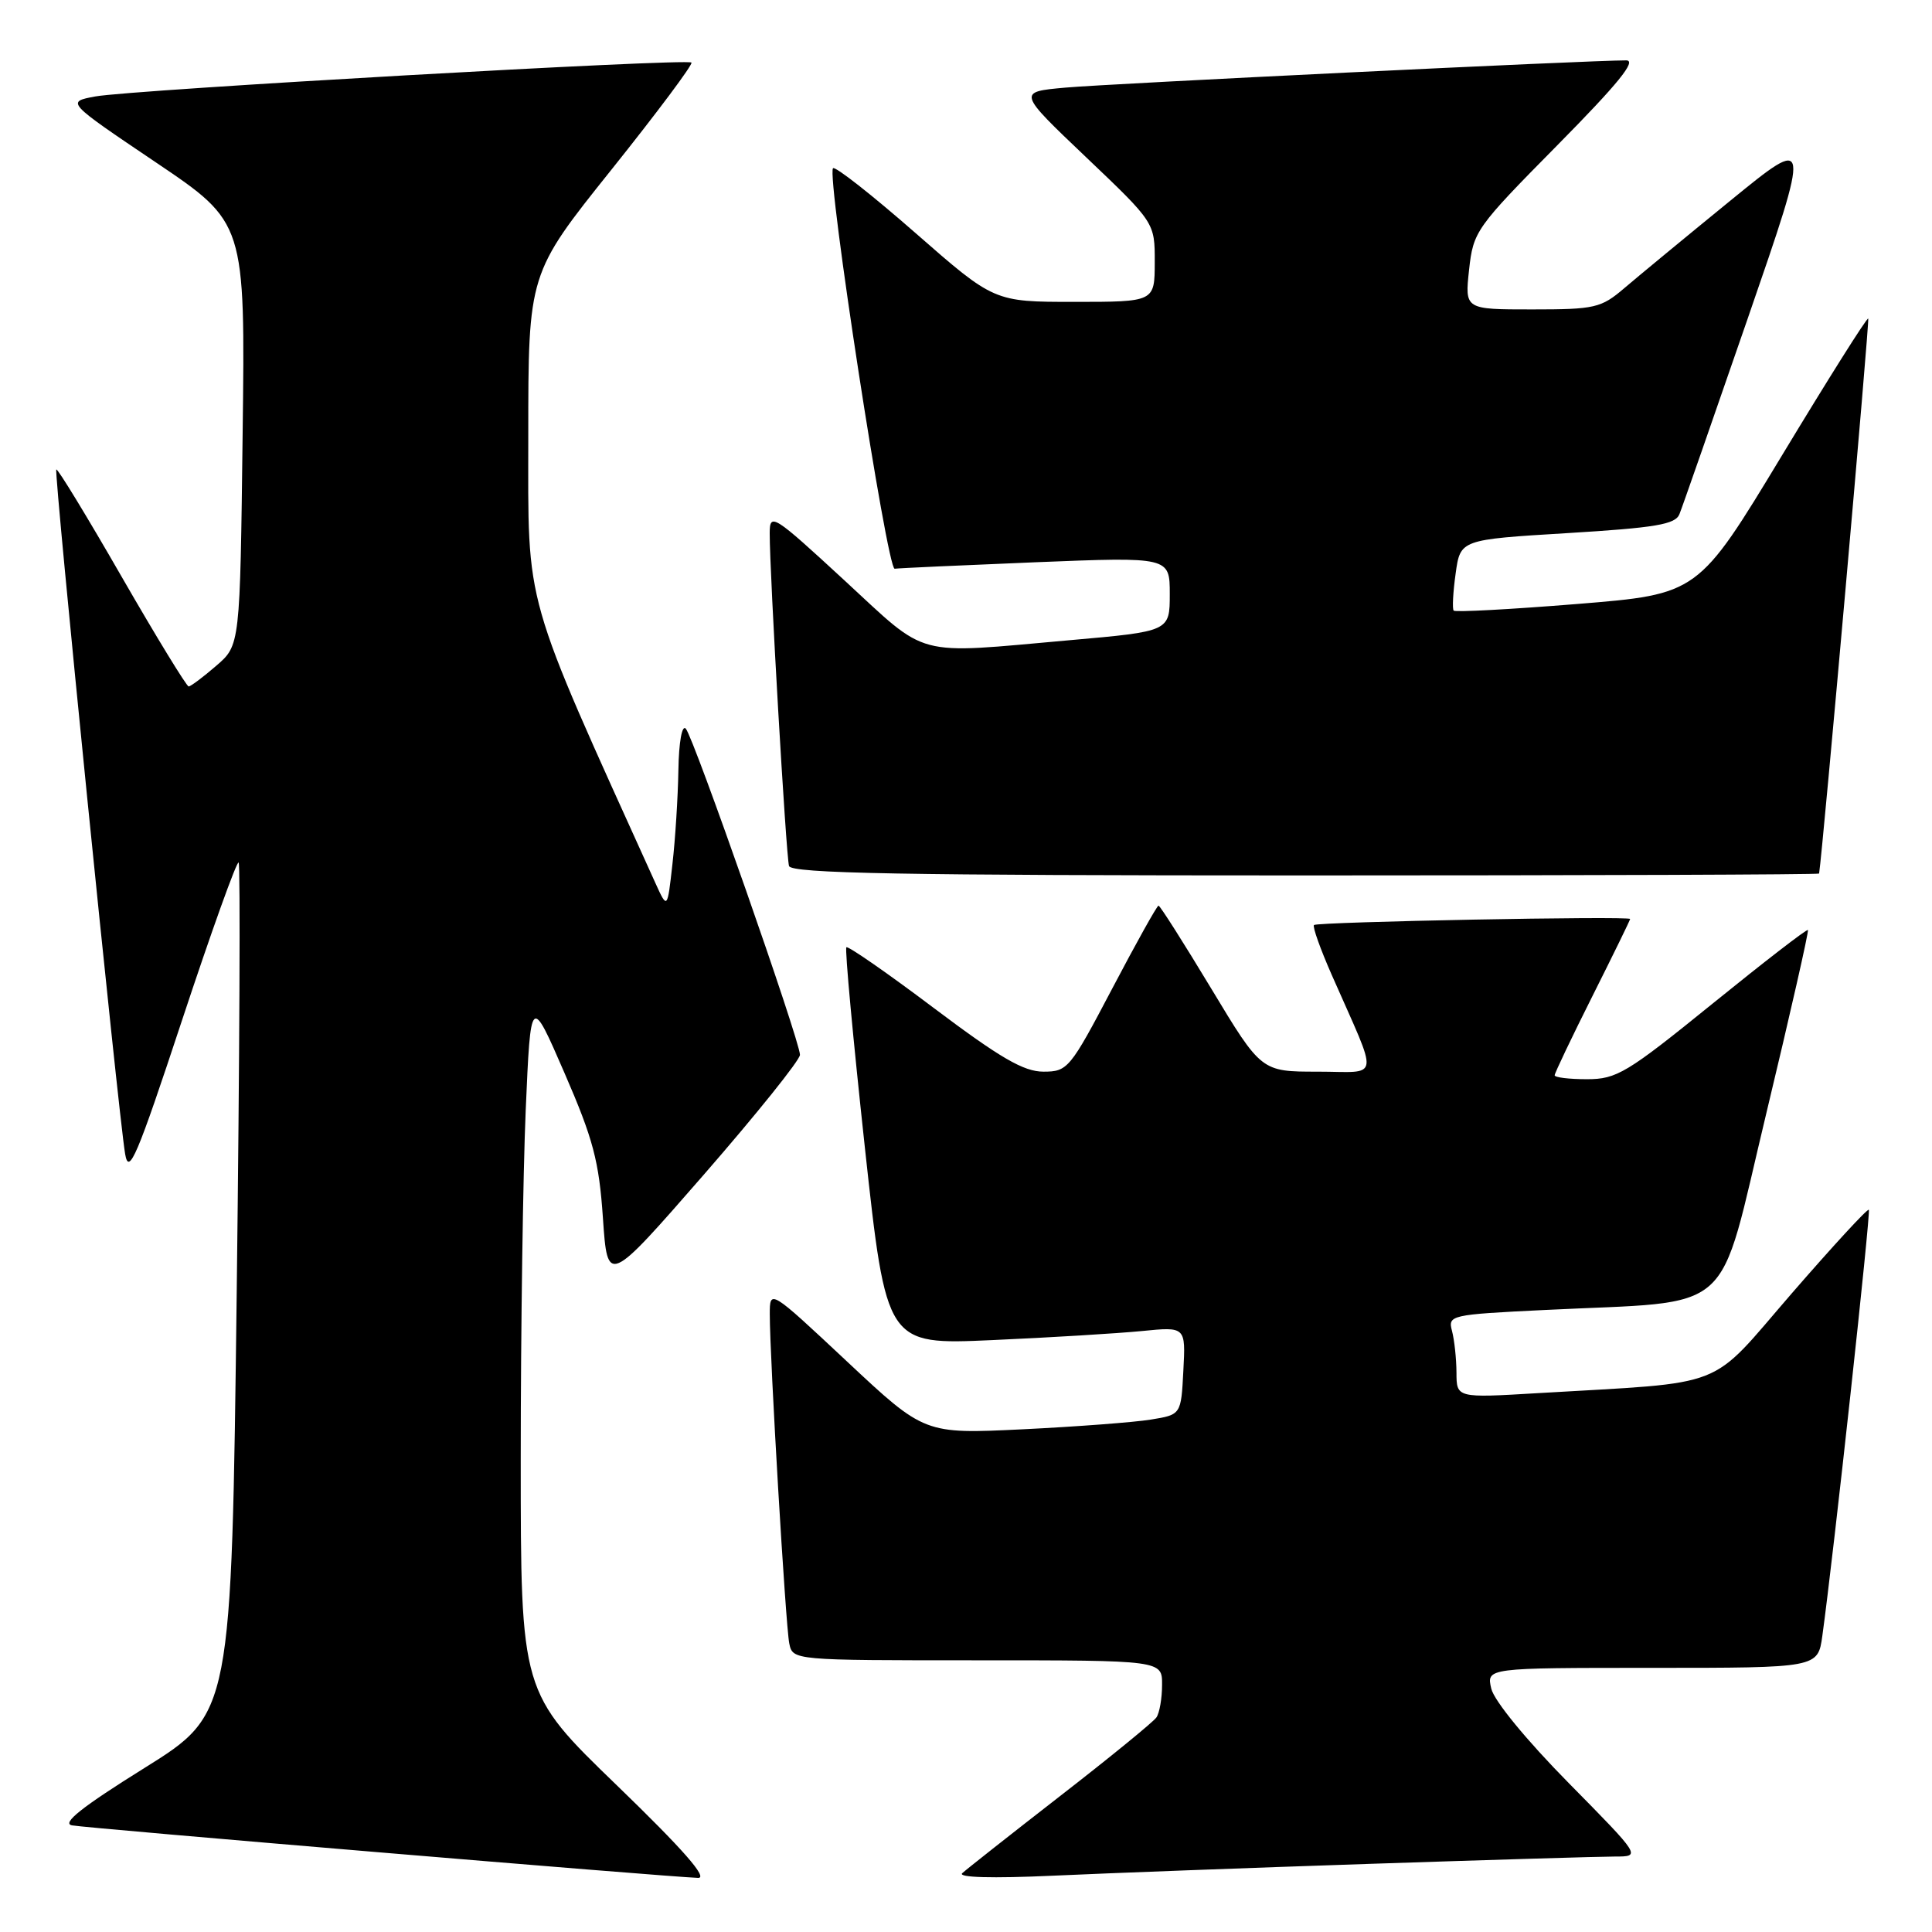 <?xml version="1.0" encoding="UTF-8" standalone="no"?>
<!DOCTYPE svg PUBLIC "-//W3C//DTD SVG 1.1//EN" "http://www.w3.org/Graphics/SVG/1.1/DTD/svg11.dtd" >
<svg xmlns="http://www.w3.org/2000/svg" xmlns:xlink="http://www.w3.org/1999/xlink" version="1.1" viewBox="0 0 256 256">
 <g >
 <path fill="currentColor"
d=" M 81.75 236.58 C 69.00 224.26 69.00 224.26 69.00 193.29 C 69.00 176.25 69.30 155.47 69.66 147.09 C 70.32 131.86 70.32 131.86 74.80 142.18 C 78.61 150.95 79.37 153.83 79.89 161.39 C 80.50 170.28 80.50 170.28 93.25 155.66 C 100.26 147.61 106.00 140.46 106.00 139.77 C 106.00 137.94 91.91 97.68 90.87 96.55 C 90.37 96.00 89.95 98.33 89.89 102.05 C 89.83 105.60 89.48 111.20 89.10 114.50 C 88.43 120.50 88.43 120.50 86.84 117.00 C 69.10 77.81 70.00 80.99 70.00 57.73 C 70.00 36.25 70.00 36.25 81.02 22.48 C 87.08 14.90 91.85 8.52 91.62 8.29 C 91.05 7.71 17.39 11.90 12.63 12.78 C 8.76 13.50 8.76 13.50 20.63 21.50 C 32.50 29.50 32.50 29.50 32.15 57.50 C 31.81 85.50 31.81 85.50 28.65 88.22 C 26.92 89.72 25.27 90.95 25.00 90.96 C 24.73 90.96 20.73 84.43 16.13 76.44 C 11.53 68.44 7.63 62.04 7.46 62.21 C 7.12 62.54 15.65 147.32 16.58 152.90 C 17.07 155.82 18.12 153.35 24.16 135.07 C 28.02 123.40 31.38 114.04 31.62 114.29 C 31.86 114.53 31.75 140.00 31.37 170.90 C 30.68 227.07 30.68 227.07 19.12 234.28 C 10.83 239.45 8.13 241.60 9.54 241.87 C 11.36 242.23 88.09 248.67 92.50 248.83 C 93.87 248.88 90.50 245.04 81.75 236.58 Z  M 181.50 246.97 C 197.45 246.44 212.07 246.00 213.98 246.00 C 217.46 246.00 217.46 246.00 207.85 236.25 C 202.24 230.56 197.97 225.35 197.60 223.75 C 196.96 221.00 196.96 221.00 218.92 221.00 C 240.88 221.00 240.88 221.00 241.47 216.75 C 242.96 206.00 247.91 160.58 247.63 160.30 C 247.45 160.12 242.85 165.12 237.40 171.40 C 226.22 184.31 229.35 183.08 203.75 184.60 C 193.00 185.24 193.00 185.24 192.99 181.87 C 192.98 180.02 192.71 177.54 192.40 176.36 C 191.84 174.27 192.16 174.19 204.66 173.58 C 230.41 172.30 227.45 174.92 234.05 147.50 C 237.22 134.30 239.70 123.38 239.56 123.23 C 239.41 123.08 233.73 127.47 226.93 132.98 C 215.57 142.19 214.22 143.00 210.28 143.00 C 207.93 143.00 206.00 142.77 206.00 142.48 C 206.00 142.20 208.25 137.48 211.00 132.00 C 213.75 126.52 216.00 121.92 216.00 121.77 C 216.00 121.35 174.55 122.15 174.11 122.57 C 173.89 122.78 174.96 125.77 176.48 129.22 C 182.79 143.57 183.02 142.00 174.58 142.00 C 167.13 142.00 167.13 142.00 160.50 131.00 C 156.85 124.95 153.71 120.00 153.51 120.00 C 153.31 120.00 150.55 124.95 147.37 131.00 C 141.78 141.63 141.47 142.00 138.26 142.00 C 135.65 142.00 132.55 140.20 123.74 133.57 C 117.58 128.93 112.36 125.31 112.15 125.52 C 111.93 125.74 113.04 137.68 114.60 152.06 C 117.45 178.20 117.45 178.20 131.47 177.57 C 139.19 177.23 148.11 176.68 151.30 176.37 C 157.11 175.79 157.11 175.79 156.80 181.62 C 156.50 187.45 156.50 187.45 152.50 188.10 C 150.30 188.46 142.65 189.04 135.50 189.39 C 122.50 190.02 122.50 190.02 112.25 180.42 C 102.00 170.82 102.00 170.82 102.00 174.15 C 102.00 179.92 104.10 215.40 104.58 217.75 C 105.04 220.00 105.04 220.00 129.52 220.00 C 154.00 220.00 154.00 220.00 153.98 223.25 C 153.98 225.04 153.64 226.98 153.23 227.57 C 152.83 228.16 147.10 232.84 140.50 237.96 C 133.90 243.09 128.05 247.70 127.50 248.21 C 126.88 248.78 131.47 248.91 139.50 248.54 C 146.65 248.21 165.55 247.50 181.50 246.97 Z  M 241.04 115.75 C 241.54 112.57 247.75 42.42 247.55 42.21 C 247.38 42.05 242.25 50.20 236.13 60.33 C 225.01 78.73 225.01 78.73 209.00 80.03 C 200.20 80.74 192.83 81.14 192.62 80.91 C 192.42 80.69 192.53 78.47 192.88 76.00 C 193.50 71.50 193.50 71.50 207.69 70.64 C 219.37 69.93 221.99 69.49 222.53 68.14 C 222.90 67.24 226.97 55.55 231.59 42.18 C 239.99 17.85 239.99 17.85 229.24 26.62 C 223.33 31.44 217.02 36.65 215.22 38.19 C 212.15 40.81 211.34 41.00 203.01 41.00 C 194.09 41.00 194.09 41.00 194.66 35.75 C 195.22 30.65 195.55 30.18 206.35 19.25 C 214.41 11.09 216.92 8.00 215.48 8.00 C 210.69 7.99 146.88 11.09 141.16 11.61 C 134.82 12.18 134.82 12.18 143.92 20.84 C 153.02 29.50 153.02 29.50 153.01 34.75 C 153.00 40.00 153.00 40.00 142.36 40.00 C 131.73 40.00 131.73 40.00 121.31 30.88 C 115.59 25.87 110.67 22.00 110.38 22.29 C 109.49 23.18 117.55 75.51 118.55 75.36 C 119.07 75.28 127.49 74.90 137.25 74.50 C 155.00 73.79 155.00 73.79 155.00 78.72 C 155.00 83.66 155.00 83.66 141.75 84.83 C 120.87 86.68 123.15 87.28 111.88 76.89 C 102.46 68.20 102.00 67.91 101.99 70.64 C 101.97 75.81 104.16 113.47 104.55 114.75 C 104.86 115.73 119.41 116.00 172.97 116.00 C 210.39 116.00 241.02 115.89 241.04 115.75 Z "/>
</g>
</svg>
